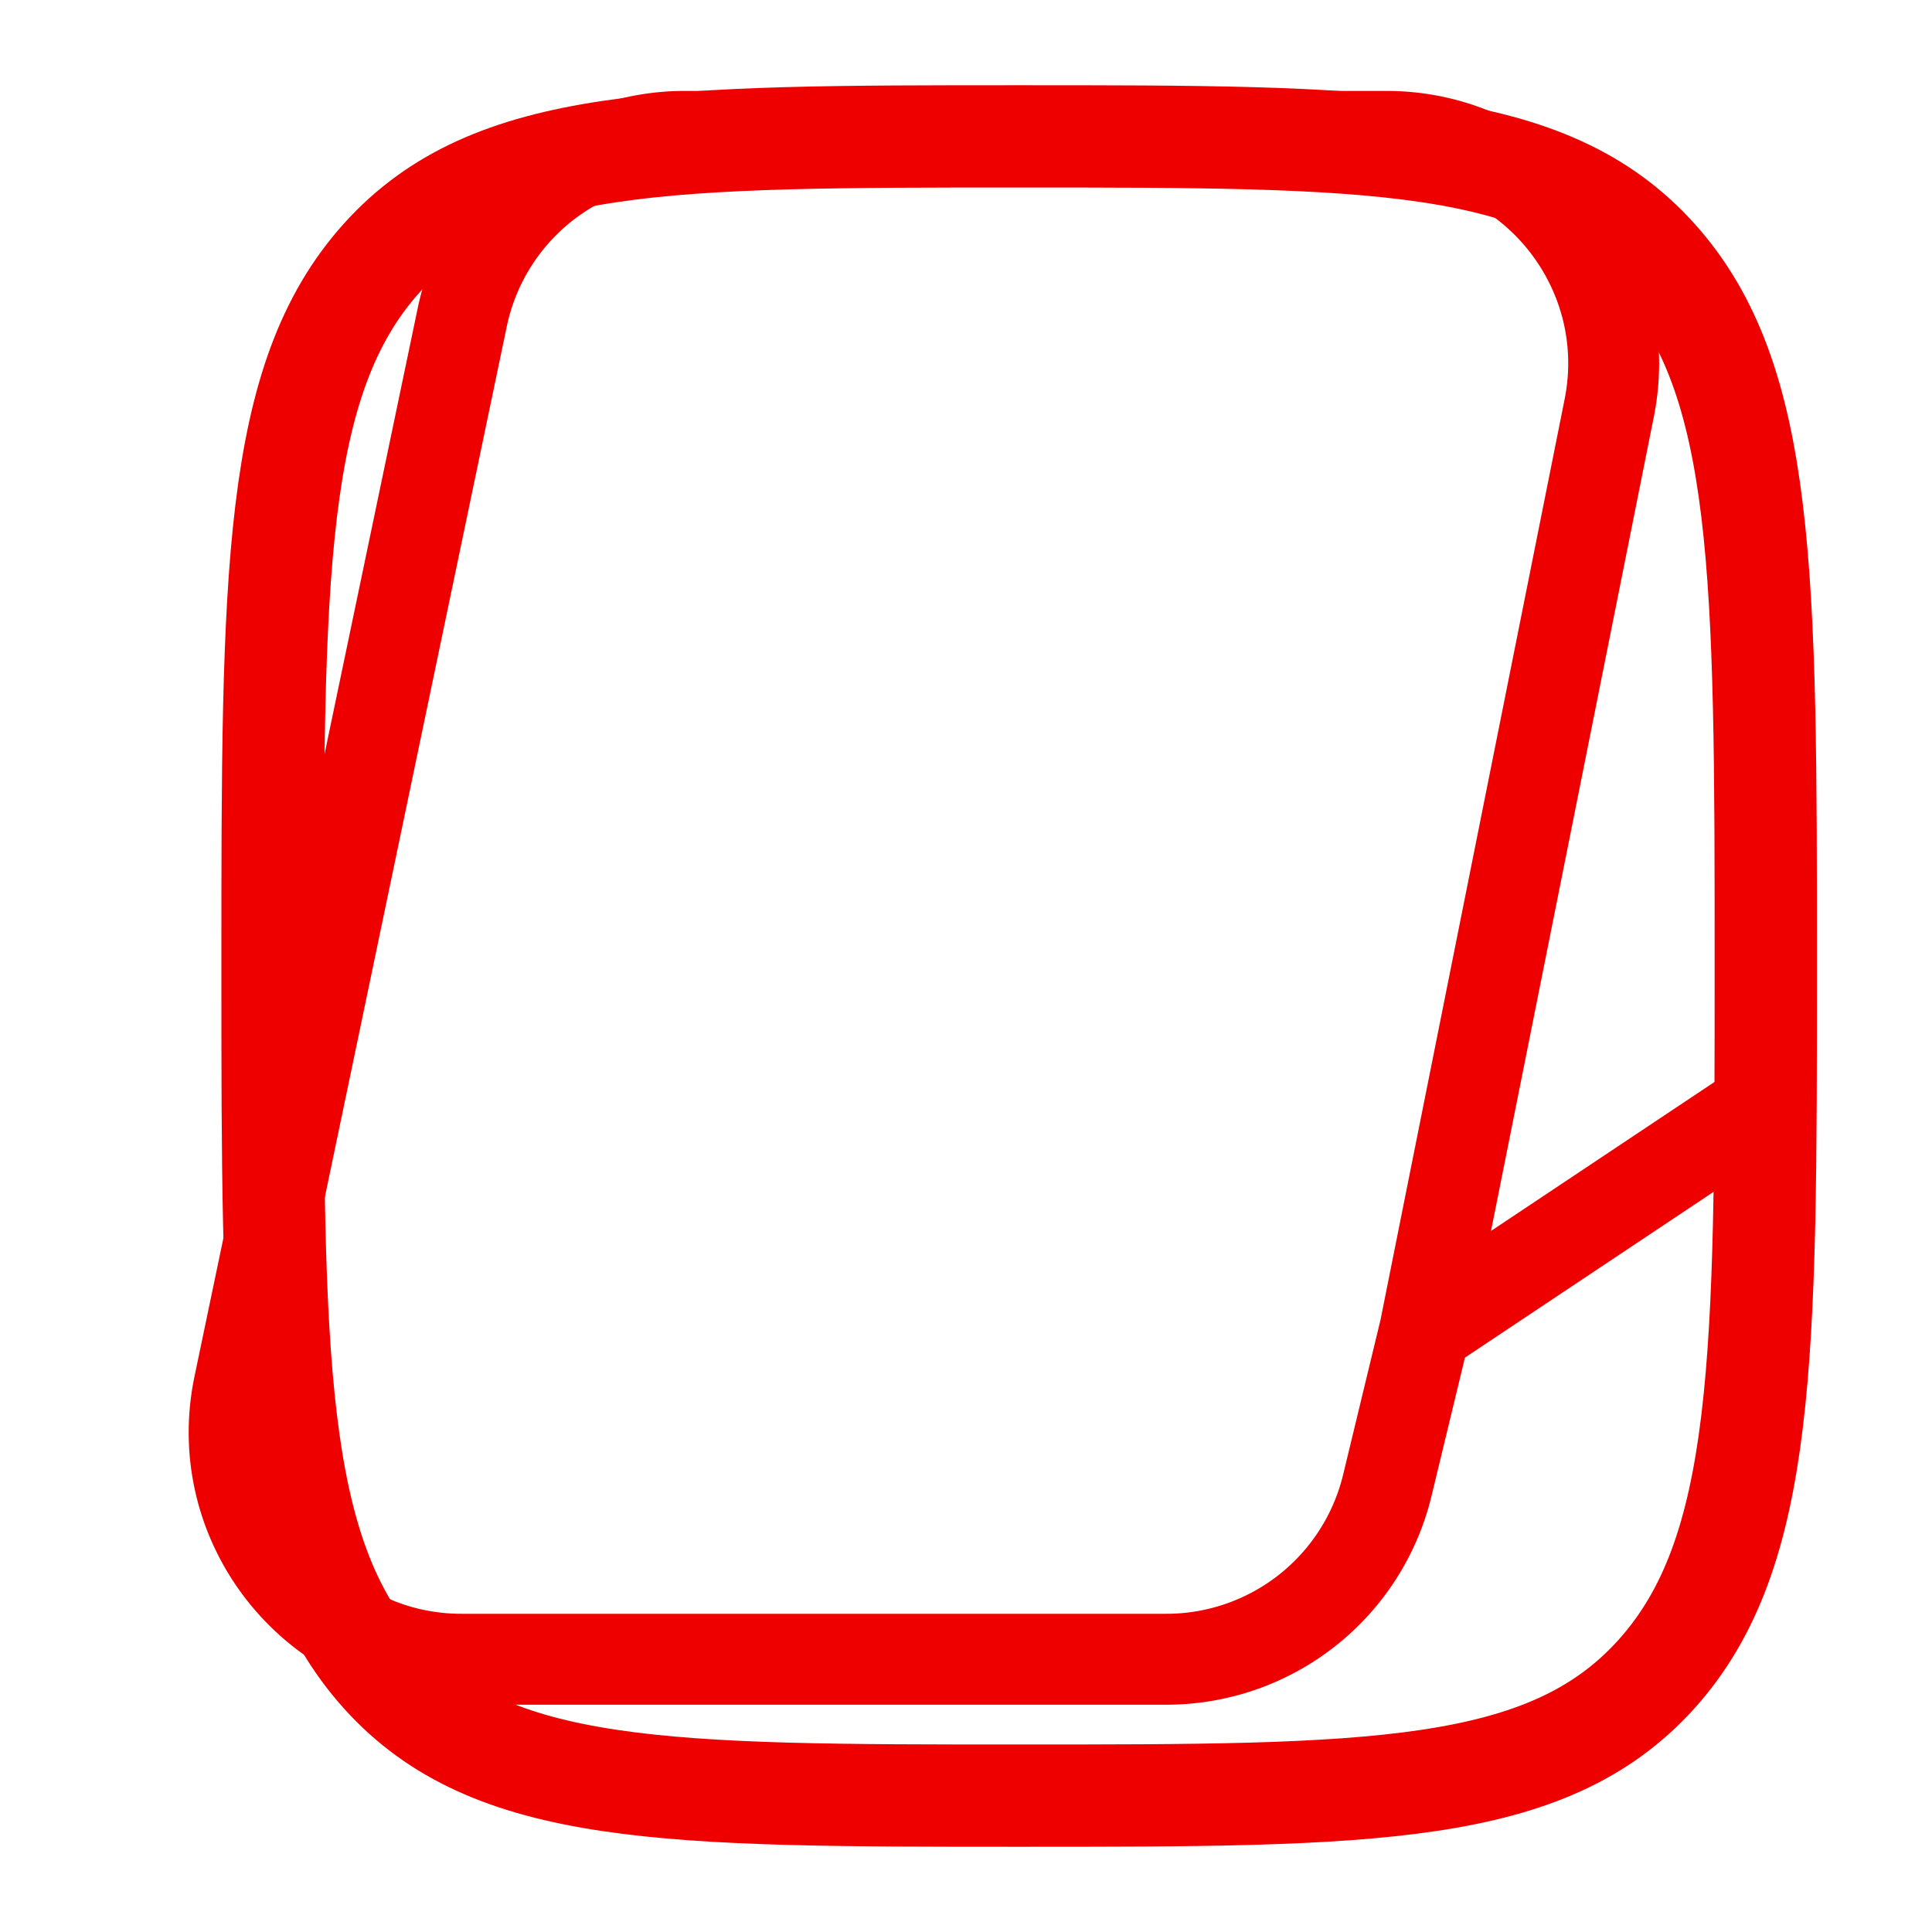 <svg width="85" height="85" fill="none" xmlns="http://www.w3.org/2000/svg"><path d="M16.8 73.655C21.61 79 29.352 79 44.837 79c15.486 0 23.229 0 28.04-5.345 4.81-5.346 4.81-13.949 4.81-31.155 0-17.206 0-25.81-4.81-31.155C68.067 6 60.324 6 44.838 6 29.353 6 21.61 6 16.8 11.345c-4.81 5.346-4.81 13.949-4.81 31.155 0 17.206 0 25.81 4.81 31.155z" stroke="#E00" stroke-width="4.5"/><path d="M62.69 58.5l8.107-40.539C72.035 11.773 67.302 6 60.992 6H30.126a10 10 0 00-9.788 7.955l-9.821 47C9.219 67.166 13.96 73 20.305 73h31.011a10 10 0 009.721-7.654L62.69 58.5zm0 0l15-10" stroke="#E00" stroke-width="4"/></svg>
